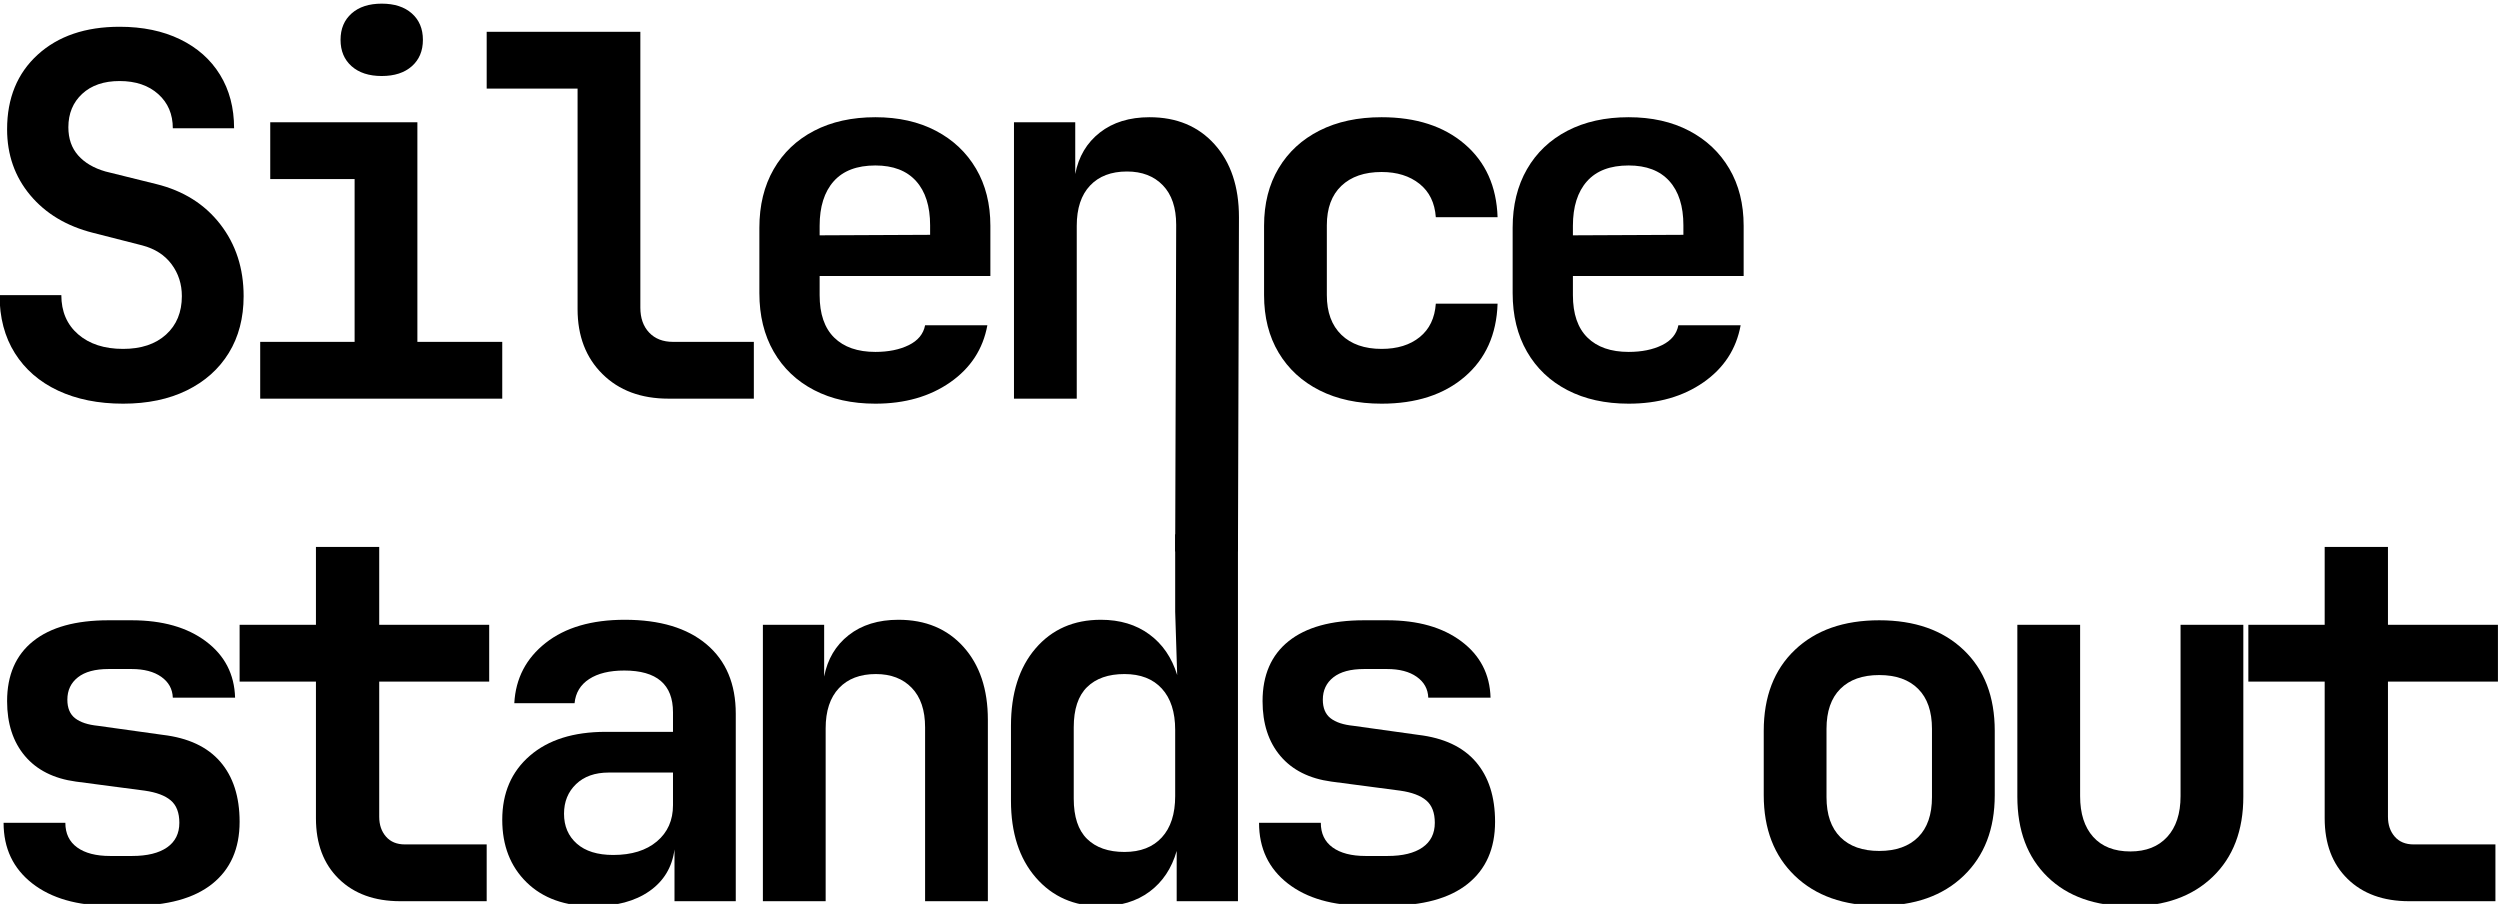 <?xml version="1.0" encoding="UTF-8" standalone="no"?>
<!DOCTYPE svg PUBLIC "-//W3C//DTD SVG 1.1//EN" "http://www.w3.org/Graphics/SVG/1.1/DTD/svg11.dtd">
<svg width="100%" height="100%" viewBox="0 0 838 303" version="1.1" xmlns="http://www.w3.org/2000/svg" xmlns:xlink="http://www.w3.org/1999/xlink" xml:space="preserve" xmlns:serif="http://www.serif.com/" style="fill-rule:evenodd;clip-rule:evenodd;stroke-linejoin:round;stroke-miterlimit:2;">
    <g transform="matrix(1,0,0,1,-1941.98,-4608.61)">
        <g transform="matrix(7.866,0,0,7.571,-8588.69,3270.5)">
            <g transform="matrix(0.428,0,0,0.445,1188.46,-6.538)">
                <path d="M363.42,452.027C360.953,452.027 358.795,451.593 356.945,450.727C355.095,449.86 353.662,448.618 352.645,447.002C351.628,445.385 351.12,443.46 351.12,441.227L357.27,441.227C357.27,442.86 357.828,444.16 358.945,445.127C360.062,446.093 361.553,446.577 363.42,446.577C365.22,446.577 366.645,446.102 367.695,445.152C368.745,444.202 369.27,442.927 369.27,441.327C369.27,440.127 368.928,439.068 368.245,438.152C367.562,437.235 366.587,436.61 365.32,436.277L360.42,435.027C357.787,434.36 355.703,433.11 354.17,431.277C352.637,429.443 351.87,427.26 351.87,424.727C351.87,421.627 352.887,419.152 354.92,417.302C356.953,415.452 359.67,414.527 363.07,414.527C365.37,414.527 367.378,414.943 369.095,415.777C370.812,416.61 372.137,417.785 373.07,419.302C374.003,420.818 374.47,422.593 374.47,424.627L368.37,424.627C368.37,423.227 367.887,422.093 366.92,421.227C365.953,420.36 364.67,419.927 363.07,419.927C361.503,419.927 360.262,420.352 359.345,421.202C358.428,422.052 357.97,423.16 357.97,424.527C357.97,425.66 358.295,426.593 358.945,427.327C359.595,428.06 360.503,428.593 361.67,428.927L366.72,430.177C369.42,430.843 371.545,432.177 373.095,434.177C374.645,436.177 375.42,438.56 375.42,441.327C375.42,443.493 374.928,445.377 373.945,446.977C372.962,448.577 371.57,449.818 369.77,450.702C367.97,451.585 365.853,452.027 363.42,452.027Z" style="fill-rule:nonzero;"/>
                <path d="M377.07,451.527L377.07,445.877L386.47,445.877L386.47,429.677L378.07,429.677L378.07,424.027L392.72,424.027L392.72,445.877L401.17,445.877L401.17,451.527L377.07,451.527ZM389.17,419.427C387.903,419.427 386.903,419.102 386.17,418.452C385.437,417.802 385.07,416.927 385.07,415.827C385.07,414.727 385.437,413.852 386.17,413.202C386.903,412.552 387.903,412.227 389.17,412.227C390.437,412.227 391.437,412.552 392.17,413.202C392.903,413.852 393.27,414.727 393.27,415.827C393.27,416.927 392.903,417.802 392.17,418.452C391.437,419.102 390.437,419.427 389.17,419.427Z" style="fill-rule:nonzero;"/>
                <path d="M417.72,451.527C414.987,451.527 412.795,450.71 411.145,449.077C409.495,447.443 408.67,445.293 408.67,442.627L408.67,420.677L399.62,420.677L399.62,415.027L414.92,415.027L414.92,442.477C414.92,443.51 415.212,444.335 415.795,444.952C416.378,445.568 417.17,445.877 418.17,445.877L426.22,445.877L426.22,451.527L417.72,451.527Z" style="fill-rule:nonzero;"/>
                <path d="M438.32,452.027C435.987,452.027 433.953,451.577 432.22,450.677C430.487,449.777 429.145,448.502 428.195,446.852C427.245,445.202 426.77,443.26 426.77,441.027L426.77,434.527C426.77,432.293 427.245,430.352 428.195,428.702C429.145,427.052 430.487,425.777 432.22,424.877C433.953,423.977 435.987,423.527 438.32,423.527C440.62,423.527 442.628,423.977 444.345,424.877C446.062,425.777 447.395,427.035 448.345,428.652C449.295,430.268 449.77,432.16 449.77,434.327L449.77,439.327L432.77,439.327L432.77,441.227C432.77,443.093 433.253,444.502 434.22,445.452C435.187,446.402 436.553,446.877 438.32,446.877C439.62,446.877 440.728,446.652 441.645,446.202C442.562,445.752 443.103,445.093 443.27,444.227L449.47,444.227C449.037,446.593 447.803,448.485 445.77,449.902C443.737,451.318 441.253,452.027 438.32,452.027ZM432.77,434.327L432.77,435.277L443.77,435.227L443.77,434.277C443.77,432.377 443.303,430.91 442.37,429.877C441.437,428.843 440.087,428.327 438.32,428.327C436.487,428.327 435.103,428.852 434.17,429.902C433.237,430.952 432.77,432.427 432.77,434.327Z" style="fill-rule:nonzero;"/>
                <path d="M452.12,451.527L452.12,424.027L458.22,424.027L458.22,429.177C458.553,427.443 459.37,426.068 460.67,425.052C461.97,424.035 463.62,423.527 465.62,423.527C468.32,423.527 470.478,424.427 472.095,426.227C473.712,428.027 474.52,430.443 474.52,433.477L474.42,466.731L468.17,466.731L468.27,434.227C468.27,432.527 467.828,431.218 466.945,430.302C466.062,429.385 464.87,428.927 463.37,428.927C461.803,428.927 460.578,429.393 459.695,430.327C458.812,431.26 458.37,432.593 458.37,434.327L458.37,451.527L452.12,451.527Z" style="fill-rule:nonzero;"/>
                <path d="M488.72,452.027C486.353,452.027 484.295,451.585 482.545,450.702C480.795,449.818 479.437,448.568 478.47,446.952C477.503,445.335 477.02,443.427 477.02,441.227L477.02,434.327C477.02,432.127 477.503,430.218 478.47,428.602C479.437,426.985 480.795,425.735 482.545,424.852C484.295,423.968 486.353,423.527 488.72,423.527C492.153,423.527 494.912,424.418 496.995,426.202C499.078,427.985 500.17,430.41 500.27,433.477L494.12,433.477C494.02,432.043 493.478,430.935 492.495,430.152C491.512,429.368 490.253,428.977 488.72,428.977C487.02,428.977 485.687,429.435 484.72,430.352C483.753,431.268 483.27,432.577 483.27,434.277L483.27,441.227C483.27,442.927 483.753,444.243 484.72,445.177C485.687,446.11 487.02,446.577 488.72,446.577C490.287,446.577 491.553,446.185 492.52,445.402C493.487,444.618 494.02,443.51 494.12,442.077L500.27,442.077C500.17,445.143 499.078,447.568 496.995,449.352C494.912,451.135 492.153,452.027 488.72,452.027Z" style="fill-rule:nonzero;"/>
                <path d="M513.32,452.027C510.987,452.027 508.953,451.577 507.22,450.677C505.487,449.777 504.145,448.502 503.195,446.852C502.245,445.202 501.77,443.26 501.77,441.027L501.77,434.527C501.77,432.293 502.245,430.352 503.195,428.702C504.145,427.052 505.487,425.777 507.22,424.877C508.953,423.977 510.987,423.527 513.32,423.527C515.62,423.527 517.628,423.977 519.345,424.877C521.062,425.777 522.395,427.035 523.345,428.652C524.295,430.268 524.77,432.16 524.77,434.327L524.77,439.327L507.77,439.327L507.77,441.227C507.77,443.093 508.253,444.502 509.22,445.452C510.187,446.402 511.553,446.877 513.32,446.877C514.62,446.877 515.728,446.652 516.645,446.202C517.562,445.752 518.103,445.093 518.27,444.227L524.47,444.227C524.037,446.593 522.803,448.485 520.77,449.902C518.737,451.318 516.253,452.027 513.32,452.027ZM507.77,434.327L507.77,435.277L518.77,435.227L518.77,434.277C518.77,432.377 518.303,430.91 517.37,429.877C516.437,428.843 515.087,428.327 513.32,428.327C511.487,428.327 510.103,428.852 509.17,429.902C508.237,430.952 507.77,432.427 507.77,434.327Z" style="fill-rule:nonzero;"/>
                <path d="M362.12,501.977C358.853,501.977 356.27,501.235 354.37,499.752C352.47,498.268 351.52,496.26 351.52,493.727L357.67,493.727C357.67,494.793 358.062,495.61 358.845,496.177C359.628,496.743 360.72,497.027 362.12,497.027L364.32,497.027C365.82,497.027 366.978,496.743 367.795,496.177C368.612,495.61 369.02,494.793 369.02,493.727C369.02,492.727 368.737,491.985 368.17,491.502C367.603,491.018 366.737,490.693 365.57,490.527L358.72,489.627C356.52,489.327 354.828,488.477 353.645,487.077C352.462,485.677 351.87,483.86 351.87,481.627C351.87,479.027 352.737,477.035 354.47,475.652C356.203,474.268 358.703,473.577 361.97,473.577L364.27,473.577C367.337,473.577 369.803,474.277 371.67,475.677C373.537,477.077 374.503,478.943 374.57,481.277L368.37,481.277C368.337,480.41 367.953,479.718 367.22,479.202C366.487,478.685 365.503,478.427 364.27,478.427L361.97,478.427C360.637,478.427 359.62,478.702 358.92,479.252C358.22,479.802 357.87,480.543 357.87,481.477C357.87,482.31 358.128,482.927 358.645,483.327C359.162,483.727 359.92,483.977 360.92,484.077L367.37,484.977C369.903,485.277 371.812,486.168 373.095,487.652C374.378,489.135 375.02,491.127 375.02,493.627C375.02,496.293 374.112,498.352 372.295,499.802C370.478,501.252 367.82,501.977 364.32,501.977L362.12,501.977Z" style="fill-rule:nonzero;"/>
                <path d="M391.02,501.527C388.453,501.527 386.412,500.785 384.895,499.302C383.378,497.818 382.62,495.81 382.62,493.277L382.62,479.677L375.02,479.677L375.02,474.027L382.62,474.027L382.62,466.277L388.92,466.277L388.92,474.027L399.87,474.027L399.87,479.677L388.92,479.677L388.92,493.127C388.92,493.927 389.145,494.585 389.595,495.102C390.045,495.618 390.67,495.877 391.47,495.877L399.62,495.877L399.62,501.527L391.02,501.527Z" style="fill-rule:nonzero;"/>
                <path d="M410.22,502.027C407.42,502.027 405.212,501.235 403.595,499.652C401.978,498.068 401.17,495.993 401.17,493.427C401.17,490.76 402.087,488.635 403.92,487.052C405.753,485.468 408.27,484.677 411.47,484.677L418.17,484.677L418.17,482.727C418.17,479.96 416.553,478.577 413.32,478.577C411.853,478.577 410.687,478.86 409.82,479.427C408.953,479.993 408.47,480.793 408.37,481.827L402.37,481.827C402.503,479.36 403.545,477.36 405.495,475.827C407.445,474.293 410.07,473.527 413.37,473.527C416.87,473.527 419.587,474.343 421.52,475.977C423.453,477.61 424.42,479.91 424.42,482.877L424.42,501.527L418.32,501.527L418.32,496.377C418.087,498.143 417.253,499.527 415.82,500.527C414.387,501.527 412.52,502.027 410.22,502.027ZM412.22,496.927C414.053,496.927 415.503,496.477 416.57,495.577C417.637,494.677 418.17,493.477 418.17,491.977L418.17,488.727L411.77,488.727C410.403,488.727 409.32,489.11 408.52,489.877C407.72,490.643 407.32,491.627 407.32,492.827C407.32,494.06 407.745,495.052 408.595,495.802C409.445,496.552 410.653,496.927 412.22,496.927Z" style="fill-rule:nonzero;"/>
                <path d="M427.12,501.527L427.12,474.027L433.22,474.027L433.22,479.177C433.553,477.443 434.37,476.068 435.67,475.052C436.97,474.035 438.62,473.527 440.62,473.527C443.32,473.527 445.478,474.427 447.095,476.227C448.712,478.027 449.52,480.443 449.52,483.477L449.52,501.527L443.27,501.527L443.27,484.227C443.27,482.527 442.828,481.218 441.945,480.302C441.062,479.385 439.87,478.927 438.37,478.927C436.803,478.927 435.578,479.393 434.695,480.327C433.812,481.26 433.37,482.593 433.37,484.327L433.37,501.527L427.12,501.527Z" style="fill-rule:nonzero;"/>
                <path d="M460.77,502.027C458.103,502.027 455.945,501.077 454.295,499.177C452.645,497.277 451.82,494.727 451.82,491.527L451.82,484.077C451.82,480.843 452.637,478.277 454.27,476.377C455.903,474.477 458.07,473.527 460.77,473.527C462.67,473.527 464.278,474.01 465.595,474.977C466.912,475.943 467.837,477.293 468.37,479.027L468.17,472.727L468.17,465.027L474.42,465.027L474.42,501.527L468.32,501.527L468.32,496.527C467.82,498.26 466.92,499.61 465.62,500.577C464.32,501.543 462.703,502.027 460.77,502.027ZM463.12,496.627C464.72,496.627 465.962,496.143 466.845,495.177C467.728,494.21 468.17,492.843 468.17,491.077L468.17,484.477C468.17,482.71 467.728,481.343 466.845,480.377C465.962,479.41 464.72,478.927 463.12,478.927C461.52,478.927 460.278,479.36 459.395,480.227C458.512,481.093 458.07,482.427 458.07,484.227L458.07,491.327C458.07,493.127 458.512,494.46 459.395,495.327C460.278,496.193 461.52,496.627 463.12,496.627Z" style="fill-rule:nonzero;"/>
                <path d="M487.12,501.977C483.853,501.977 481.27,501.235 479.37,499.752C477.47,498.268 476.52,496.26 476.52,493.727L482.67,493.727C482.67,494.793 483.062,495.61 483.845,496.177C484.628,496.743 485.72,497.027 487.12,497.027L489.32,497.027C490.82,497.027 491.978,496.743 492.795,496.177C493.612,495.61 494.02,494.793 494.02,493.727C494.02,492.727 493.737,491.985 493.17,491.502C492.603,491.018 491.737,490.693 490.57,490.527L483.72,489.627C481.52,489.327 479.828,488.477 478.645,487.077C477.462,485.677 476.87,483.86 476.87,481.627C476.87,479.027 477.737,477.035 479.47,475.652C481.203,474.268 483.703,473.577 486.97,473.577L489.27,473.577C492.337,473.577 494.803,474.277 496.67,475.677C498.537,477.077 499.503,478.943 499.57,481.277L493.37,481.277C493.337,480.41 492.953,479.718 492.22,479.202C491.487,478.685 490.503,478.427 489.27,478.427L486.97,478.427C485.637,478.427 484.62,478.702 483.92,479.252C483.22,479.802 482.87,480.543 482.87,481.477C482.87,482.31 483.128,482.927 483.645,483.327C484.162,483.727 484.92,483.977 485.92,484.077L492.37,484.977C494.903,485.277 496.812,486.168 498.095,487.652C499.378,489.135 500.02,491.127 500.02,493.627C500.02,496.293 499.112,498.352 497.295,499.802C495.478,501.252 492.82,501.977 489.32,501.977L487.12,501.977Z" style="fill-rule:nonzero;"/>
                <path d="M538.27,501.977C534.737,501.977 531.937,500.985 529.87,499.002C527.803,497.018 526.77,494.343 526.77,490.977L526.77,484.577C526.77,481.177 527.803,478.493 529.87,476.527C531.937,474.56 534.737,473.577 538.27,473.577C541.803,473.577 544.603,474.56 546.67,476.527C548.737,478.493 549.77,481.177 549.77,484.577L549.77,490.977C549.77,494.343 548.737,497.018 546.67,499.002C544.603,500.985 541.803,501.977 538.27,501.977ZM538.27,496.527C539.937,496.527 541.228,496.068 542.145,495.152C543.062,494.235 543.52,492.91 543.52,491.177L543.52,484.377C543.52,482.643 543.062,481.318 542.145,480.402C541.228,479.485 539.937,479.027 538.27,479.027C536.603,479.027 535.312,479.485 534.395,480.402C533.478,481.318 533.02,482.643 533.02,484.377L533.02,491.177C533.02,492.91 533.478,494.235 534.395,495.152C535.312,496.068 536.603,496.527 538.27,496.527Z" style="fill-rule:nonzero;"/>
                <path d="M563.27,502.027C559.77,502.027 557.02,501.052 555.02,499.102C553.02,497.152 552.02,494.493 552.02,491.127L552.02,474.027L558.27,474.027L558.27,491.077C558.27,492.81 558.703,494.16 559.57,495.127C560.437,496.093 561.67,496.577 563.27,496.577C564.837,496.577 566.062,496.093 566.945,495.127C567.828,494.16 568.27,492.81 568.27,491.077L568.27,474.027L574.52,474.027L574.52,491.127C574.52,494.493 573.503,497.152 571.47,499.102C569.437,501.052 566.703,502.027 563.27,502.027Z" style="fill-rule:nonzero;"/>
                <path d="M591.02,501.527C588.453,501.527 586.412,500.785 584.895,499.302C583.378,497.818 582.62,495.81 582.62,493.277L582.62,479.677L575.02,479.677L575.02,474.027L582.62,474.027L582.62,466.277L588.92,466.277L588.92,474.027L599.87,474.027L599.87,479.677L588.92,479.677L588.92,493.127C588.92,493.927 589.145,494.585 589.595,495.102C590.045,495.618 590.67,495.877 591.47,495.877L599.62,495.877L599.62,501.527L591.02,501.527Z" style="fill-rule:nonzero;"/>
            </g>
        </g>
    </g>
</svg>
